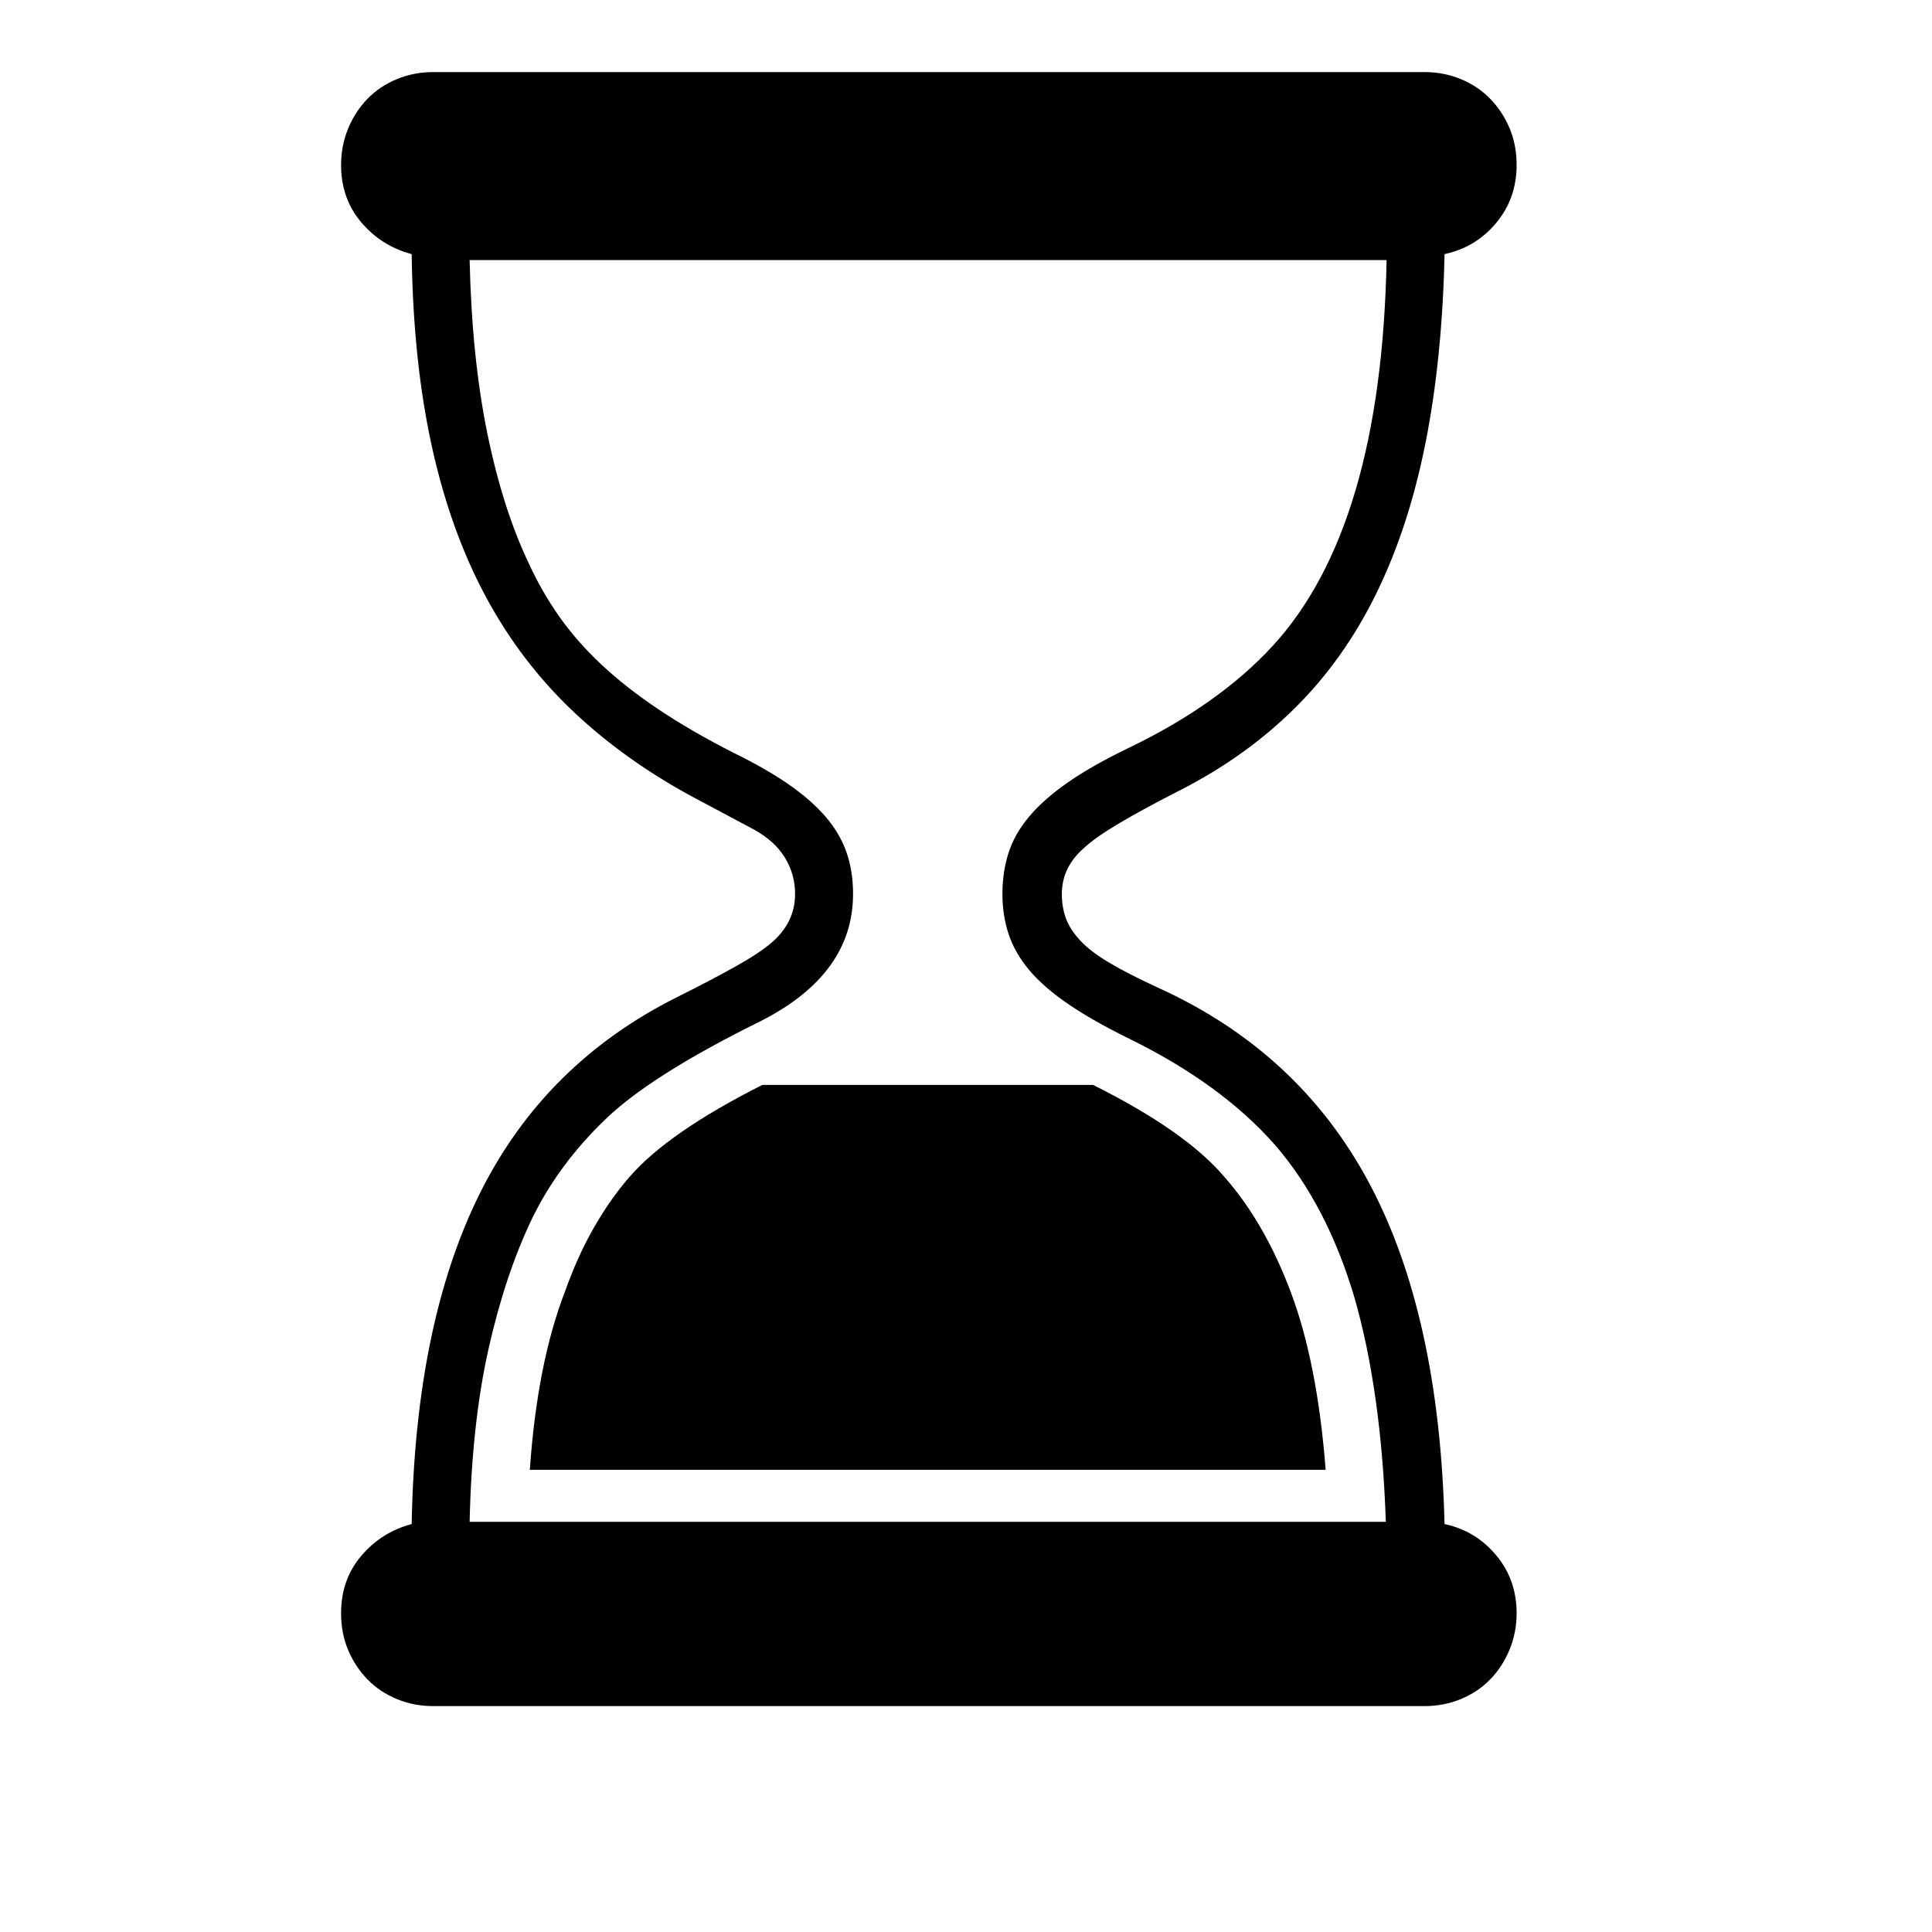 <svg xmlns="http://www.w3.org/2000/svg"
    viewBox="0 0 2600 2600">
  <!--
Digitized data copyright © 2011, Google Corporation.
Android is a trademark of Google and may be registered in certain jurisdictions.
Licensed under the Apache License, Version 2.0
http://www.apache.org/licenses/LICENSE-2.0
  -->
<path d="M1026 1460L1026 1460 1471 1460Q1595 1522 1647 1583L1647 1583Q1702 1645 1737.5 1740 1773 1835 1784 1978L1784 1978 713 1978Q723 1835 760 1739L760 1739Q777 1691 799 1652.5 821 1614 847 1584L847 1584Q899 1524 1026 1460ZM632 2048L632 2048 1865 2048Q1859 1873 1823 1747L1823 1747Q1786 1622 1716 1541L1716 1541Q1644 1459 1520 1398L1520 1398Q1471 1374 1438 1351.5 1405 1329 1385.5 1306 1366 1283 1357.5 1257.5 1349 1232 1349 1203L1349 1203Q1349 1174 1357 1148.5 1365 1123 1384.5 1099.5 1404 1076 1437 1053 1470 1030 1520 1006L1520 1006Q1580 977 1628 943 1676 909 1712 870L1712 870Q1859 711 1866 350L1866 350 632 350Q635 482 656 584 677 686 712 759L712 759Q729 796 752.5 829.5 776 863 809 894 842 925 886 954.5 930 984 987 1013L987 1013Q1030 1034 1060.5 1055 1091 1076 1110.5 1098.5 1130 1121 1139 1146.5 1148 1172 1148 1203L1148 1203Q1148 1311 1024 1374L1024 1374Q874 1448 813 1508L813 1508Q751 1568 716 1640L716 1640Q680 1715 657.5 1815 635 1915 632 2048ZM2041 2171L2041 2171Q2041 2197 2031.5 2220 2022 2243 2005.5 2260 1989 2277 1966 2286.5 1943 2296 1917 2296L1917 2296 583 2296Q557 2296 534 2286.5 511 2277 494.5 2260 478 2243 468.5 2220.5 459 2198 459 2171L459 2171Q459 2126 486 2094 513 2062 554 2051L554 2051Q559 1780 646 1605.5 733 1431 911 1342L911 1342Q959 1318 991 1300 1023 1282 1039 1268L1039 1268Q1070 1241 1070 1203L1070 1203Q1070 1177 1056.5 1154.5 1043 1132 1014 1116L1014 1116 937 1075Q843 1025 772 958 701 891 653.5 802.5 606 714 581 600 556 486 554 342L554 342Q513 331 486 299 459 267 459 222L459 222Q459 196 468.5 173 478 150 494.5 133 511 116 534 106.5 557 97 583 97L583 97 1917 97Q1943 97 1966 106.5 1989 116 2005.5 133 2022 150 2031.5 172.5 2041 195 2041 222L2041 222Q2041 267 2013.5 300 1986 333 1944 342L1944 342Q1941 482 1918.5 595.5 1896 709 1852.5 798 1809 887 1743 952.5 1677 1018 1589 1063L1589 1063Q1538 1089 1506 1108 1474 1127 1459 1141L1459 1141Q1429 1167 1429 1203L1429 1203Q1429 1221 1434.5 1236 1440 1251 1454 1266 1468 1281 1493.5 1296 1519 1311 1558 1329L1558 1329Q1748 1415 1842.5 1592 1937 1769 1944 2051L1944 2051Q1986 2060 2013.5 2093 2041 2126 2041 2171Z"/>
</svg>